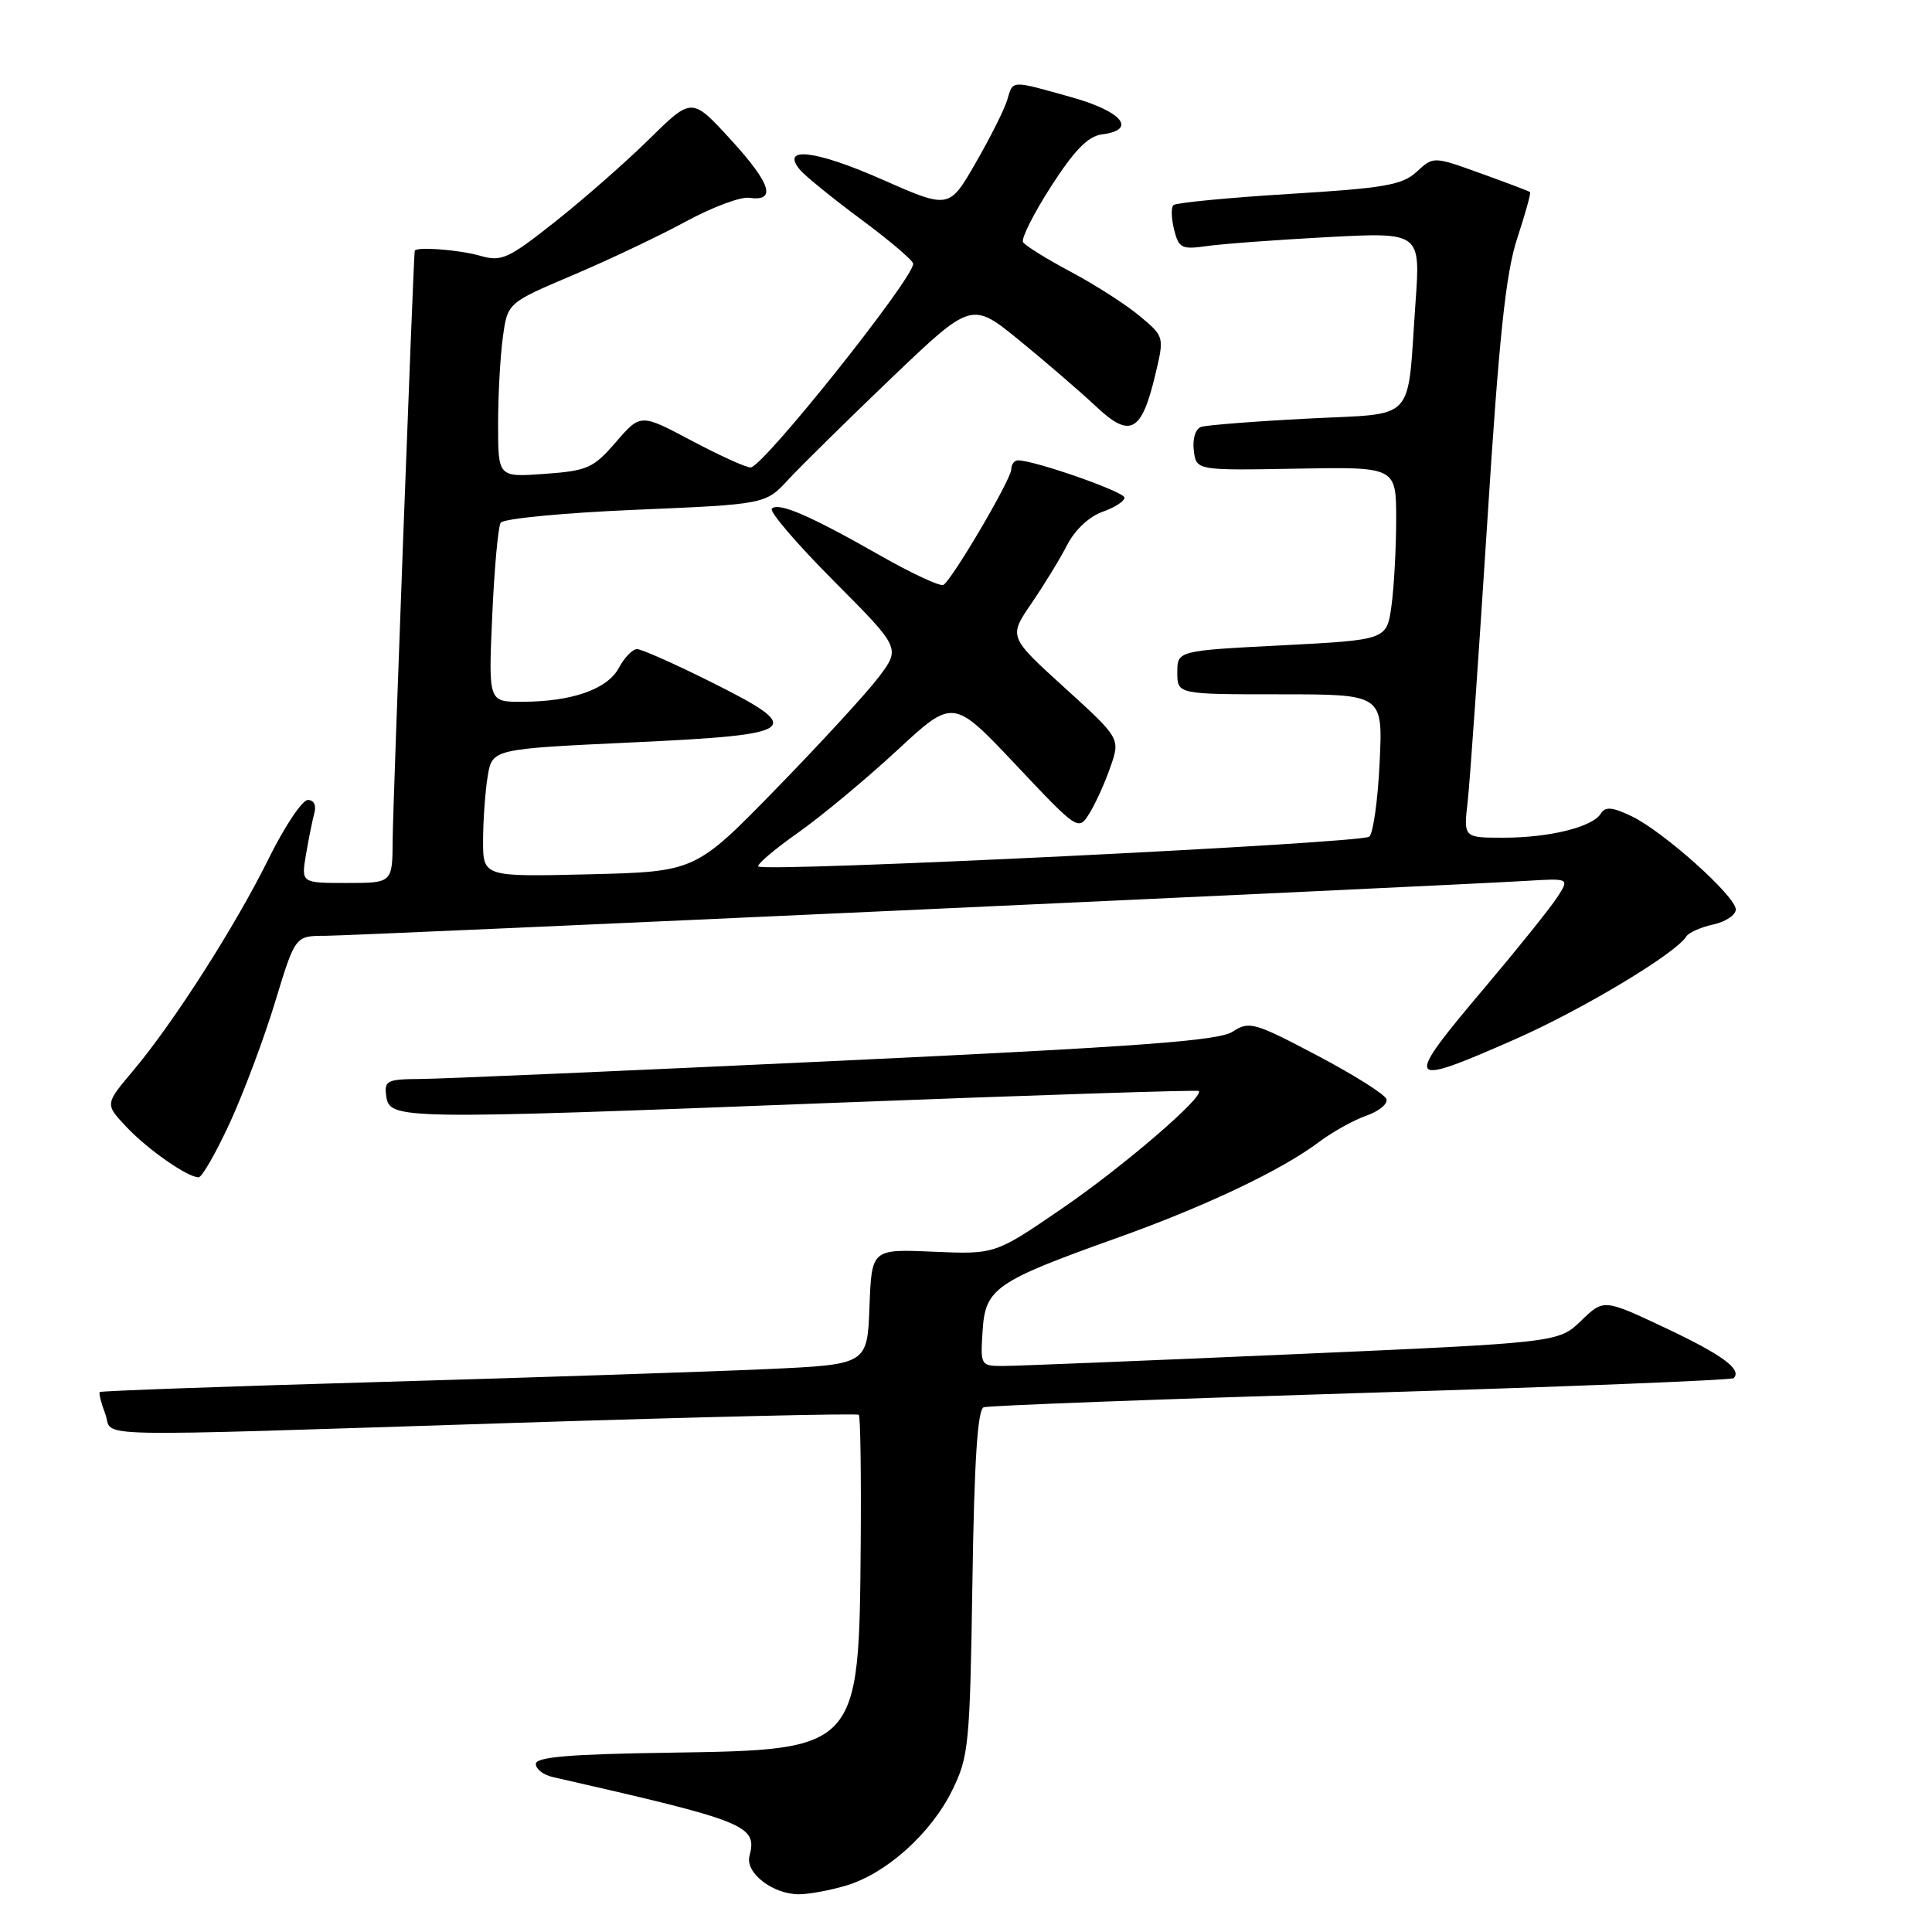 <?xml version="1.0" encoding="UTF-8" standalone="no"?>
<!DOCTYPE svg PUBLIC "-//W3C//DTD SVG 1.1//EN" "http://www.w3.org/Graphics/SVG/1.1/DTD/svg11.dtd" >
<svg xmlns="http://www.w3.org/2000/svg" xmlns:xlink="http://www.w3.org/1999/xlink" version="1.1" viewBox="0 0 256 256">
 <g >
 <path fill="currentColor"
d=" M 112.14 249.84 C 117.45 248.25 123.36 242.94 126.16 237.25 C 128.37 232.77 128.52 231.21 128.85 209.68 C 129.09 193.61 129.53 186.75 130.35 186.47 C 130.98 186.25 153.49 185.40 180.37 184.58 C 207.25 183.76 229.46 182.88 229.72 182.61 C 230.87 181.46 228.19 179.50 220.61 175.93 C 212.50 172.11 212.50 172.11 209.50 175.01 C 206.50 177.90 206.50 177.90 171.20 179.45 C 151.78 180.30 134.54 181.00 132.89 181.00 C 129.94 181.00 129.90 180.92 130.20 176.33 C 130.56 170.71 131.88 169.80 147.93 164.06 C 159.63 159.89 169.79 155.07 174.75 151.34 C 176.54 149.99 179.37 148.42 181.05 147.83 C 182.72 147.25 183.92 146.26 183.71 145.64 C 183.51 145.01 179.36 142.40 174.50 139.84 C 166.19 135.46 165.51 135.27 163.34 136.70 C 161.49 137.91 151.03 138.68 110.76 140.58 C 83.12 141.88 58.33 142.96 55.68 142.97 C 51.26 143.00 50.89 143.19 51.18 145.25 C 51.62 148.35 52.72 148.37 110.00 146.15 C 136.68 145.12 158.65 144.40 158.84 144.56 C 159.67 145.26 148.80 154.61 140.70 160.15 C 131.85 166.21 131.85 166.21 123.67 165.86 C 115.50 165.50 115.50 165.50 115.21 173.15 C 114.92 180.80 114.92 180.80 101.71 181.41 C 94.44 181.74 71.62 182.50 51.00 183.10 C 30.38 183.69 13.37 184.30 13.22 184.45 C 13.07 184.60 13.40 185.91 13.95 187.36 C 15.15 190.53 9.48 190.41 68.46 188.53 C 93.19 187.74 113.60 187.26 113.80 187.47 C 114.01 187.68 114.12 195.33 114.05 204.48 C 113.83 231.90 113.86 231.86 88.75 232.24 C 75.51 232.43 71.00 232.81 71.00 233.73 C 71.00 234.41 72.01 235.19 73.25 235.47 C 99.01 241.33 100.37 241.87 99.31 245.93 C 98.72 248.16 102.39 251.00 105.86 251.00 C 107.18 251.00 110.01 250.48 112.14 249.84 Z  M 30.47 148.75 C 32.30 144.76 35.00 137.56 36.46 132.75 C 39.12 124.00 39.12 124.00 43.09 124.00 C 46.83 124.00 189.91 117.45 202.24 116.72 C 207.99 116.37 207.99 116.37 206.31 118.94 C 205.39 120.35 201.12 125.67 196.82 130.76 C 185.83 143.77 186.06 144.17 200.75 137.71 C 209.66 133.78 222.05 126.35 223.45 124.08 C 223.76 123.57 225.37 122.86 227.01 122.50 C 228.66 122.14 230.00 121.24 230.00 120.51 C 230.00 118.76 220.39 110.16 216.19 108.15 C 213.63 106.93 212.71 106.85 212.12 107.80 C 211.02 109.59 205.32 111.00 199.22 111.00 C 193.93 111.00 193.93 111.00 194.47 106.25 C 194.77 103.64 195.92 87.10 197.05 69.50 C 198.63 44.59 199.52 36.19 201.04 31.58 C 202.11 28.32 202.88 25.56 202.74 25.45 C 202.61 25.34 199.67 24.22 196.22 22.98 C 189.94 20.71 189.94 20.71 187.72 22.76 C 185.81 24.52 183.47 24.93 170.78 25.70 C 162.68 26.20 155.80 26.87 155.48 27.18 C 155.16 27.50 155.21 28.97 155.58 30.45 C 156.19 32.88 156.59 33.08 159.88 32.61 C 161.87 32.32 169.06 31.79 175.87 31.42 C 188.23 30.77 188.23 30.77 187.56 40.13 C 186.41 56.29 187.90 54.70 173.19 55.47 C 166.21 55.83 159.91 56.33 159.18 56.56 C 158.41 56.81 158.00 58.10 158.18 59.66 C 158.50 62.34 158.50 62.34 171.75 62.10 C 185.00 61.86 185.00 61.86 185.00 68.79 C 185.00 72.60 184.72 77.76 184.38 80.25 C 183.76 84.79 183.76 84.79 169.88 85.51 C 156.00 86.22 156.00 86.22 156.00 89.11 C 156.00 92.00 156.00 92.00 169.62 92.00 C 183.24 92.00 183.24 92.00 182.81 101.01 C 182.58 105.96 181.96 110.40 181.44 110.86 C 180.47 111.74 101.27 115.60 100.48 114.81 C 100.24 114.57 102.61 112.54 105.77 110.32 C 108.92 108.09 114.83 103.17 118.90 99.40 C 126.30 92.54 126.30 92.54 134.59 101.33 C 142.83 110.07 142.89 110.10 144.33 107.81 C 145.13 106.54 146.39 103.78 147.12 101.67 C 148.46 97.85 148.46 97.85 141.05 91.11 C 133.64 84.38 133.64 84.38 136.68 79.94 C 138.35 77.50 140.49 74.00 141.42 72.18 C 142.42 70.23 144.34 68.43 146.06 67.83 C 147.68 67.26 149.00 66.42 149.00 65.94 C 149.00 65.17 137.10 61.00 134.89 61.00 C 134.40 61.00 134.00 61.54 134.00 62.19 C 134.00 63.49 126.21 76.75 125.01 77.50 C 124.60 77.75 120.81 75.99 116.58 73.58 C 107.33 68.31 103.16 66.51 102.27 67.40 C 101.90 67.76 105.59 72.07 110.47 76.97 C 119.33 85.87 119.33 85.87 116.46 89.69 C 114.88 91.78 108.76 98.45 102.86 104.50 C 92.14 115.50 92.14 115.50 78.07 115.85 C 64.00 116.19 64.00 116.19 64.01 111.35 C 64.02 108.68 64.29 104.87 64.62 102.87 C 65.22 99.24 65.22 99.24 83.86 98.37 C 106.11 97.33 106.91 96.70 94.00 90.26 C 89.33 87.93 85.01 86.02 84.42 86.01 C 83.82 86.00 82.74 87.12 82.00 88.50 C 80.48 91.34 75.75 92.99 69.11 92.99 C 64.72 93.00 64.72 93.00 65.22 81.63 C 65.50 75.37 66.00 69.81 66.34 69.27 C 66.67 68.72 74.71 67.95 84.19 67.55 C 101.44 66.82 101.44 66.82 104.47 63.53 C 106.14 61.73 112.28 55.68 118.12 50.09 C 128.75 39.94 128.75 39.94 135.12 45.14 C 138.63 48.01 143.17 51.92 145.21 53.84 C 149.74 58.10 151.24 57.32 153.06 49.75 C 154.29 44.61 154.29 44.61 151.02 41.88 C 149.22 40.37 145.12 37.74 141.91 36.03 C 138.70 34.32 135.84 32.55 135.56 32.09 C 135.28 31.64 136.95 28.31 139.27 24.70 C 142.37 19.89 144.17 18.05 146.00 17.81 C 150.72 17.22 148.72 14.77 142.00 12.89 C 133.83 10.60 134.26 10.58 133.46 13.25 C 133.09 14.49 131.21 18.25 129.27 21.60 C 125.76 27.70 125.76 27.70 116.83 23.76 C 108.03 19.88 103.38 19.34 106.00 22.50 C 106.68 23.31 110.33 26.28 114.11 29.08 C 117.90 31.89 121.00 34.53 121.00 34.95 C 121.00 36.95 101.14 61.85 99.47 61.94 C 98.90 61.97 95.39 60.38 91.66 58.40 C 84.88 54.80 84.88 54.80 81.62 58.57 C 78.63 62.03 77.85 62.38 72.18 62.79 C 66.00 63.24 66.00 63.24 66.00 56.26 C 66.00 52.42 66.28 47.22 66.63 44.70 C 67.25 40.13 67.25 40.13 75.88 36.47 C 80.62 34.46 87.36 31.26 90.86 29.36 C 94.36 27.46 98.15 26.04 99.27 26.21 C 102.92 26.73 102.18 24.36 96.88 18.56 C 91.68 12.87 91.68 12.87 86.09 18.37 C 83.02 21.40 77.40 26.33 73.62 29.33 C 67.33 34.31 66.46 34.71 63.62 33.89 C 60.78 33.08 55.06 32.65 54.95 33.25 C 54.78 34.24 52.06 106.71 52.03 111.25 C 52.00 117.00 52.00 117.00 45.95 117.00 C 39.91 117.00 39.91 117.00 40.54 113.25 C 40.89 111.19 41.39 108.71 41.65 107.75 C 41.94 106.71 41.59 106.00 40.79 106.00 C 40.05 106.00 37.72 109.49 35.61 113.75 C 31.21 122.67 23.00 135.51 17.62 141.90 C 13.91 146.30 13.91 146.30 16.71 149.28 C 19.54 152.29 24.82 155.99 26.32 156.00 C 26.76 156.00 28.63 152.74 30.47 148.75 Z "/>
</g>
</svg>